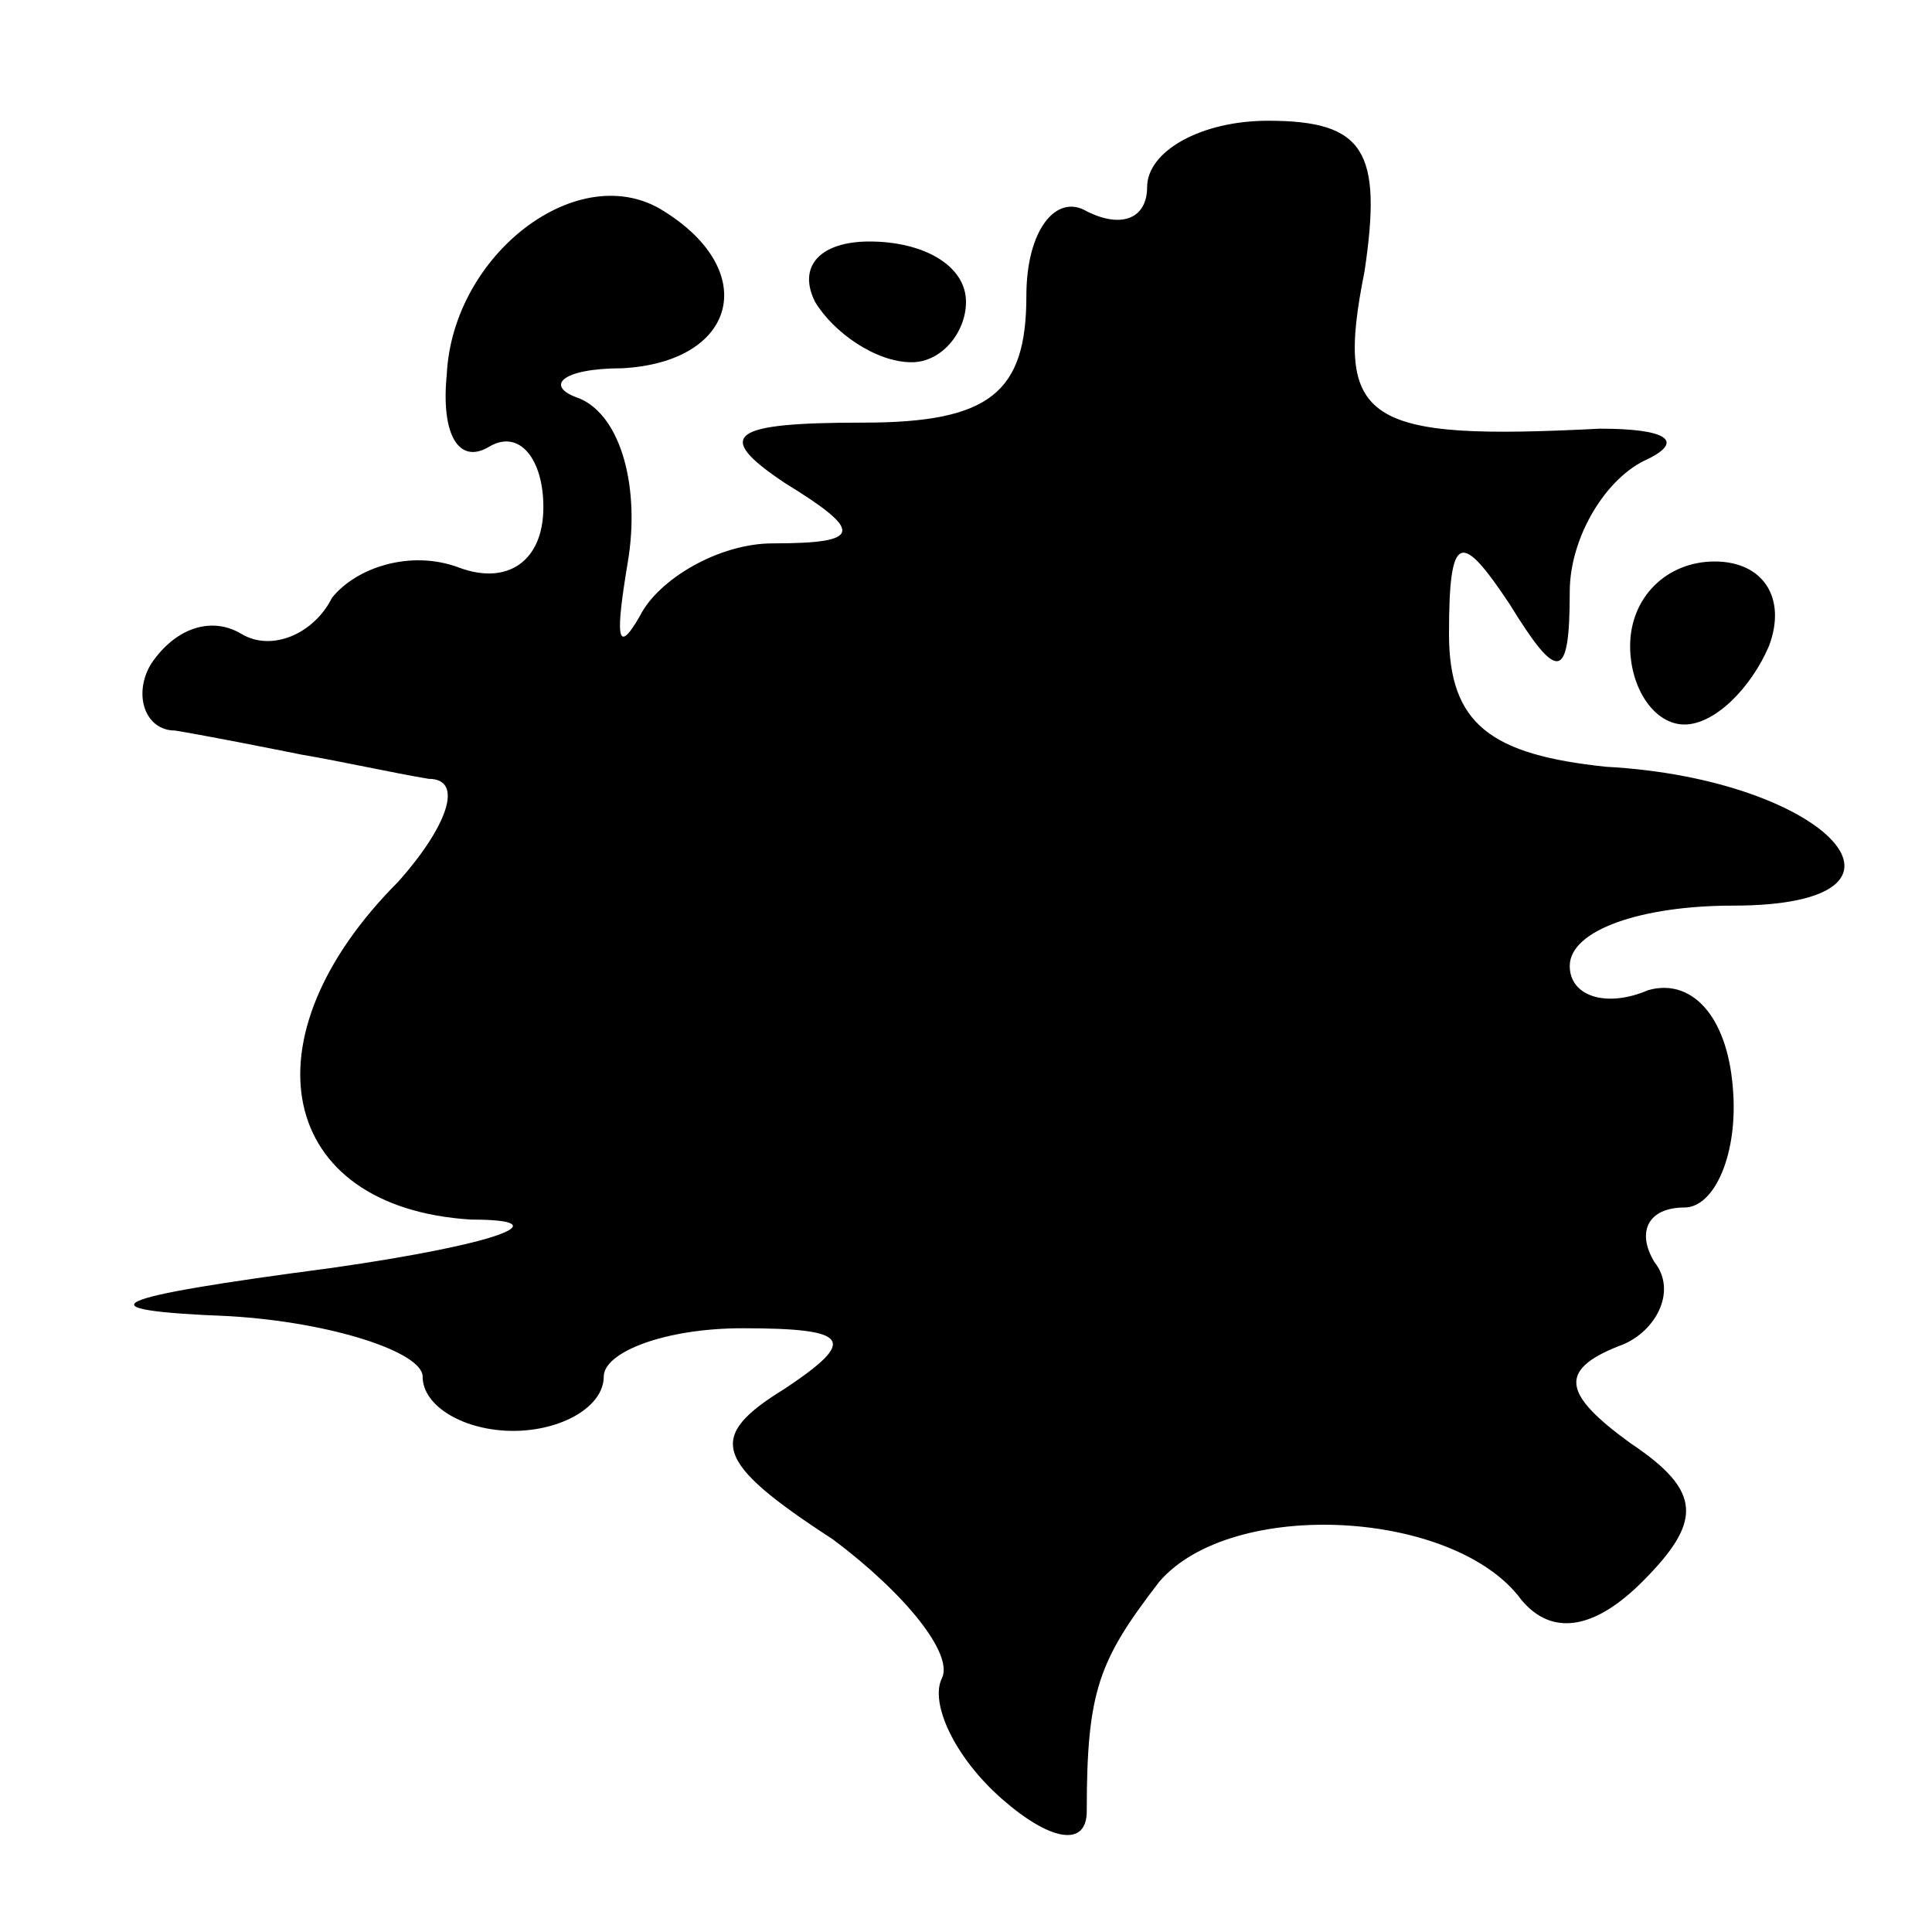 <?xml version="1.0" standalone="no"?>
<!DOCTYPE svg PUBLIC "-//W3C//DTD SVG 20010904//EN"
 "http://www.w3.org/TR/2001/REC-SVG-20010904/DTD/svg10.dtd">
<svg version="1.0" xmlns="http://www.w3.org/2000/svg"
 width="32pt" height="32pt" viewBox="0 0 32 32"
 preserveAspectRatio="xMidYMid meet">
<g transform="translate(0,32) scale(0.1,-0.1)"
fill="#000000" stroke="none">
<path fill="#000000" stroke="none" d="M190 289 c0 -5 -4 -7 -10 -4 -5 3 -10
-3 -10 -14 0 -16 -6 -21 -27 -21 -22 0 -25 -2 -13 -10 13 -8 13 -10 -2 -10 -9
0 -19 -6 -22 -12 -4 -7 -4 -3 -2 9 2 12 -1 24 -8 27 -6 2 -3 5 7 5 19 1 23 16
7 26 -14 9 -35 -7 -36 -27 -1 -10 2 -15 7 -12 5 3 9 -2 9 -10 0 -9 -6 -13 -14
-10 -8 3 -17 0 -21 -5 -3 -6 -10 -9 -15 -6 -5 3 -11 1 -15 -5 -3 -5 -1 -11 4
-11 6 -1 16 -3 21 -4 6 -1 15 -3 21 -4 6 0 3 -8 -5 -17 -26 -26 -20 -54 12
-56 15 0 5 -4 -23 -8 -38 -5 -42 -7 -17 -8 17 -1 32 -6 32 -10 0 -5 7 -9 15
-9 8 0 15 4 15 9 0 4 10 8 23 8 18 0 19 -2 7 -10 -13 -8 -12 -12 8 -25 12 -9
20 -19 18 -23 -2 -4 2 -13 10 -20 8 -7 14 -8 14 -2 0 20 2 25 12 38 12 14 49
12 60 -3 5 -6 12 -5 20 3 10 10 10 15 -2 23 -11 8 -12 12 -2 16 6 2 10 9 6 14
-3 5 -1 9 5 9 5 0 9 9 8 20 -1 12 -7 18 -14 16 -7 -3 -13 -1 -13 4 0 6 12 10
27 10 35 0 16 21 -21 23 -19 2 -26 7 -26 22 0 17 2 17 10 5 8 -13 10 -13 10 2
0 9 6 19 13 22 6 3 3 5 -8 5 -39 -2 -44 1 -39 26 3 20 0 25 -16 25 -11 0 -20
-5 -20 -11z"/>
<path fill="#000000" stroke="none" d="M135 270 c3 -5 10 -10 16 -10 5 0 9 5
9 10 0 6 -7 10 -16 10 -8 0 -12 -4 -9 -10z"/>
<path fill="#000000" stroke="none" d="M270 213 c0 -7 4 -13 9 -13 5 0 11 6
14 13 3 8 -1 14 -9 14 -8 0 -14 -6 -14 -14z"/>
</g>
</svg>
